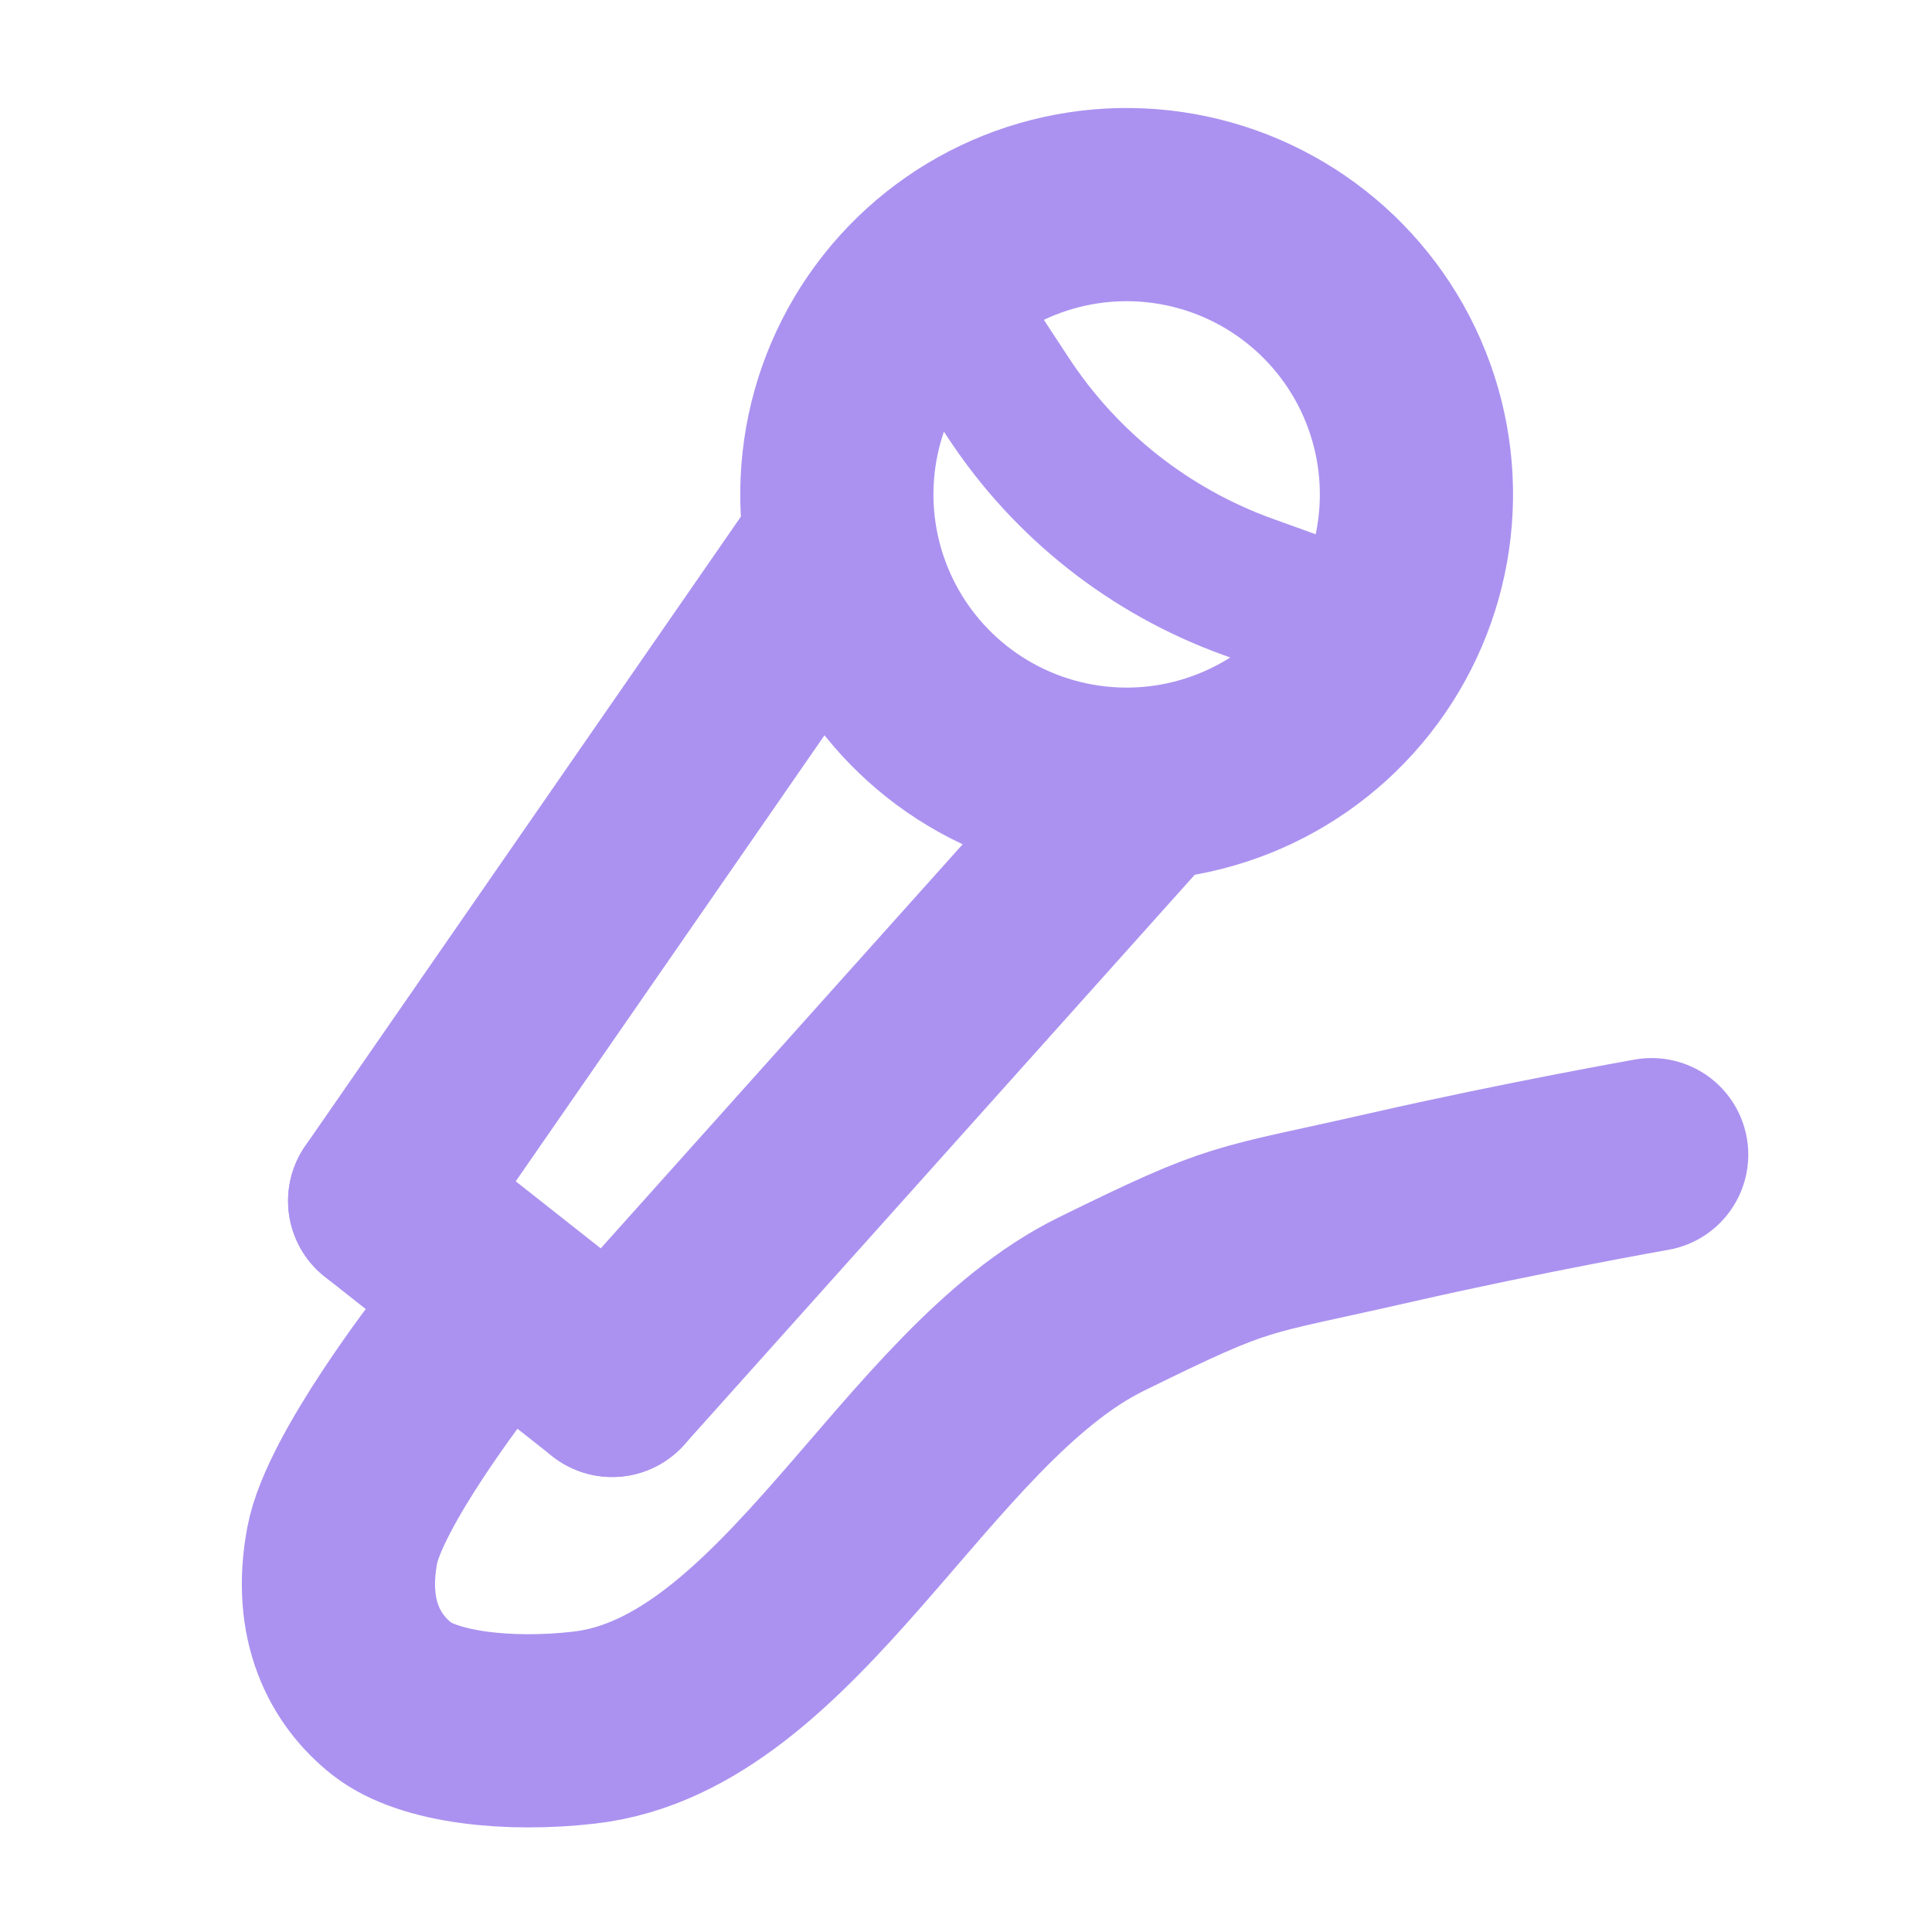 <svg width="20" height="20" viewBox="0 0 20 20" fill="none" xmlns="http://www.w3.org/2000/svg">
<circle cx="11.663" cy="5.118" r="3" transform="rotate(38.27 11.663 5.118)" stroke="#AB92F0" stroke-width="2"/>
<path d="M8.544 5.842L3.982 12.432" stroke="#AB92F0" stroke-width="2" stroke-linecap="round"/>
<path d="M11.685 8.319L6.337 14.29" stroke="#AB92F0" stroke-width="2" stroke-linecap="round"/>
<path d="M3.982 12.432L6.337 14.29" stroke="#AB92F0" stroke-width="2" stroke-linecap="round"/>
<path d="M9.617 2.867L10.438 4.117C11.032 5.022 11.903 5.709 12.921 6.076L14.328 6.583" stroke="#AB92F0" stroke-width="1.5"/>
<path d="M4.7 14C4.7 14 3.666 15.328 3.542 16C3.398 16.774 3.677 17.287 4.056 17.586C4.435 17.884 5.267 17.974 6.049 17.884C8.183 17.64 9.472 14.447 11.4 13.5C12.887 12.769 12.784 12.868 14.4 12.5C15.773 12.187 17.098 11.953 17.098 11.953" stroke="#AB92F0" stroke-width="2" stroke-linecap="round"/>
</svg>

